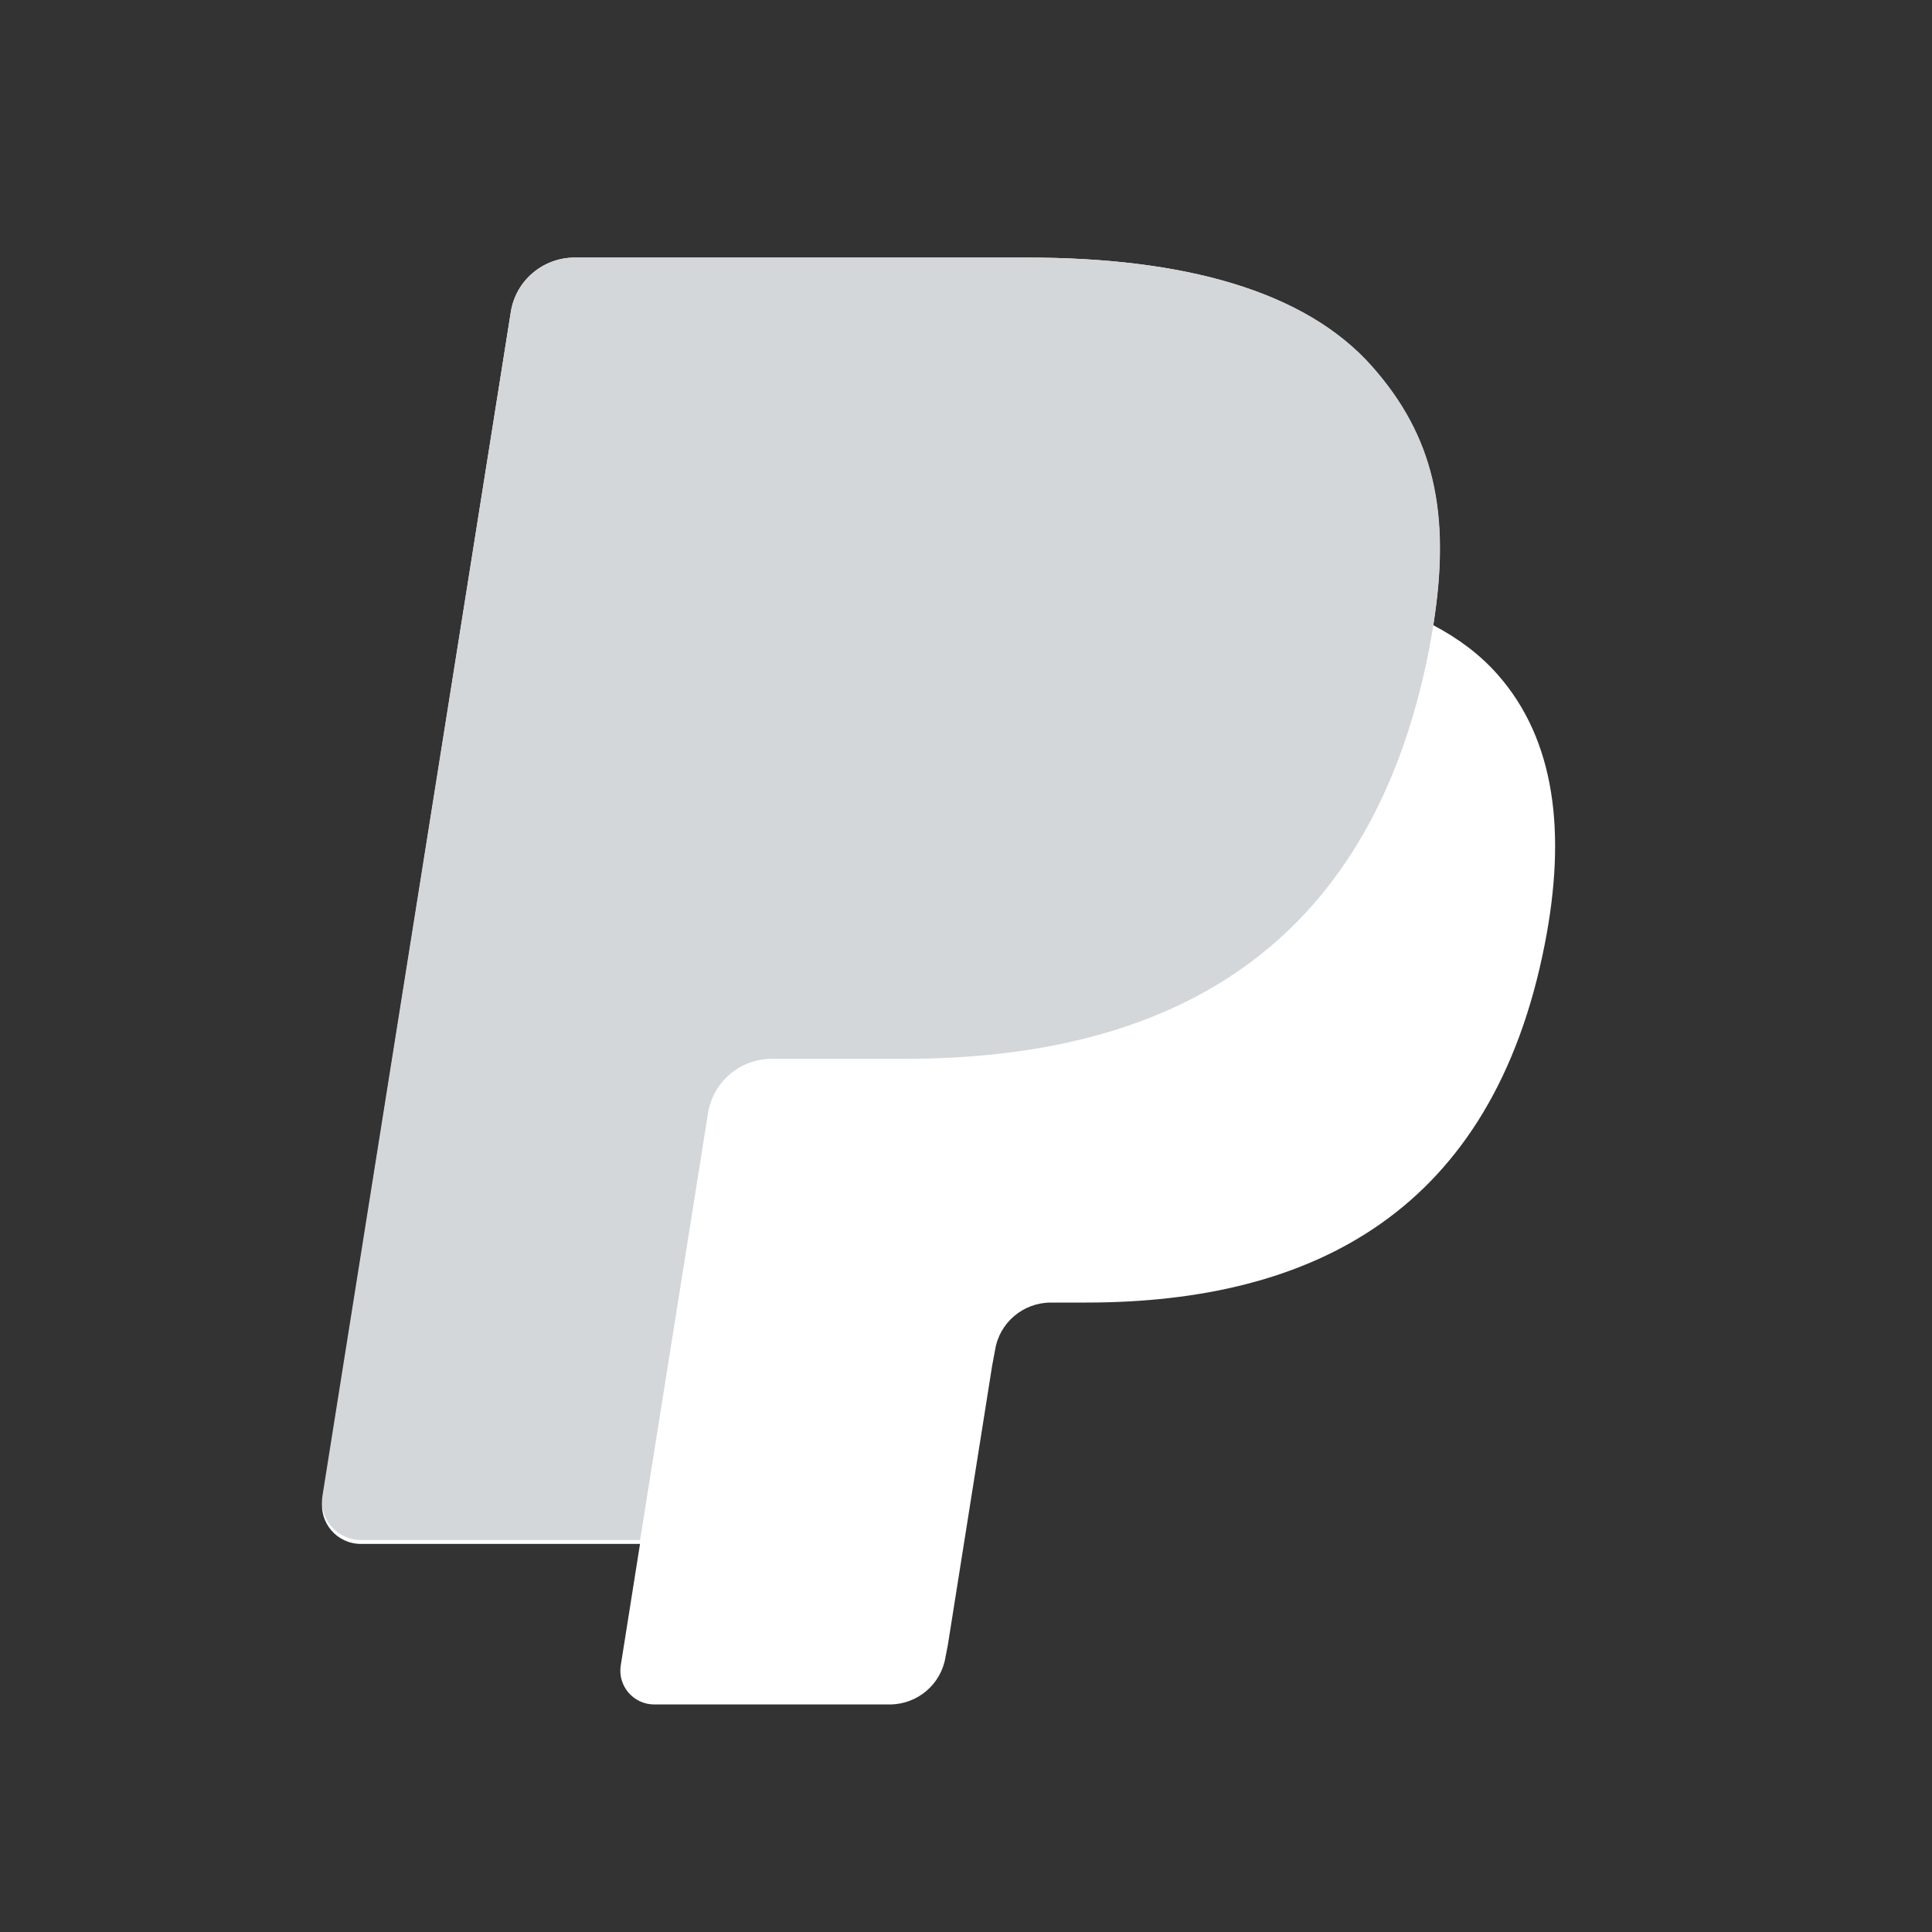<svg xmlns="http://www.w3.org/2000/svg" width="40" height="40" viewBox="0 0 40 40">
    <rect x="0" y="0" width="40" height="40" fill="#333333" stroke="none"/>
    <g fill="none" fill-rule="evenodd">
        <g>
            <g>
                <path d="M0 0H40V40H0z" transform="translate(-521, -23) translate(521, 23)"/>
                <g>
                    <path fill="#FFF" d="M23.007 7.61c.368-2.33-.002-3.915-1.27-5.351C20.342.677 17.821 0 14.595 0H5.232c-.66 0-1.22.477-1.323 1.125L.01 25.708c-.077.485.3.924.794.924h5.78l-.399 2.516c-.067.424.263.808.695.808h4.872c.576 0 1.067-.418 1.157-.984l.048-.246.918-5.788.06-.32c.089-.566.58-.983 1.157-.983h.729c4.72 0 8.415-1.907 9.495-7.421.451-2.305.218-4.228-.975-5.58-.361-.41-.81-.748-1.334-1.023l-7.915 11.452" transform="translate(-521, -23) translate(521, 23) translate(6.667, 5.333)"/>
                    <path fill="#D4D7D9" d="M21.742 2.252C20.346.675 17.825 0 14.598 0H5.233c-.66 0-1.22.476-1.323 1.121l-3.9 24.51c-.077.483.3.92.794.92h5.782l1.452-9.127-.045.286c.103-.645.66-1.121 1.319-1.121h2.748c5.396 0 9.622-2.173 10.857-8.458.036-.186.067-.366.095-.543.368-2.324-.002-3.904-1.27-5.336z" transform="translate(-521, -23) translate(521, 23) translate(6.667, 5.333)"/>
                </g>
            </g>
        </g>
    </g>
</svg>
